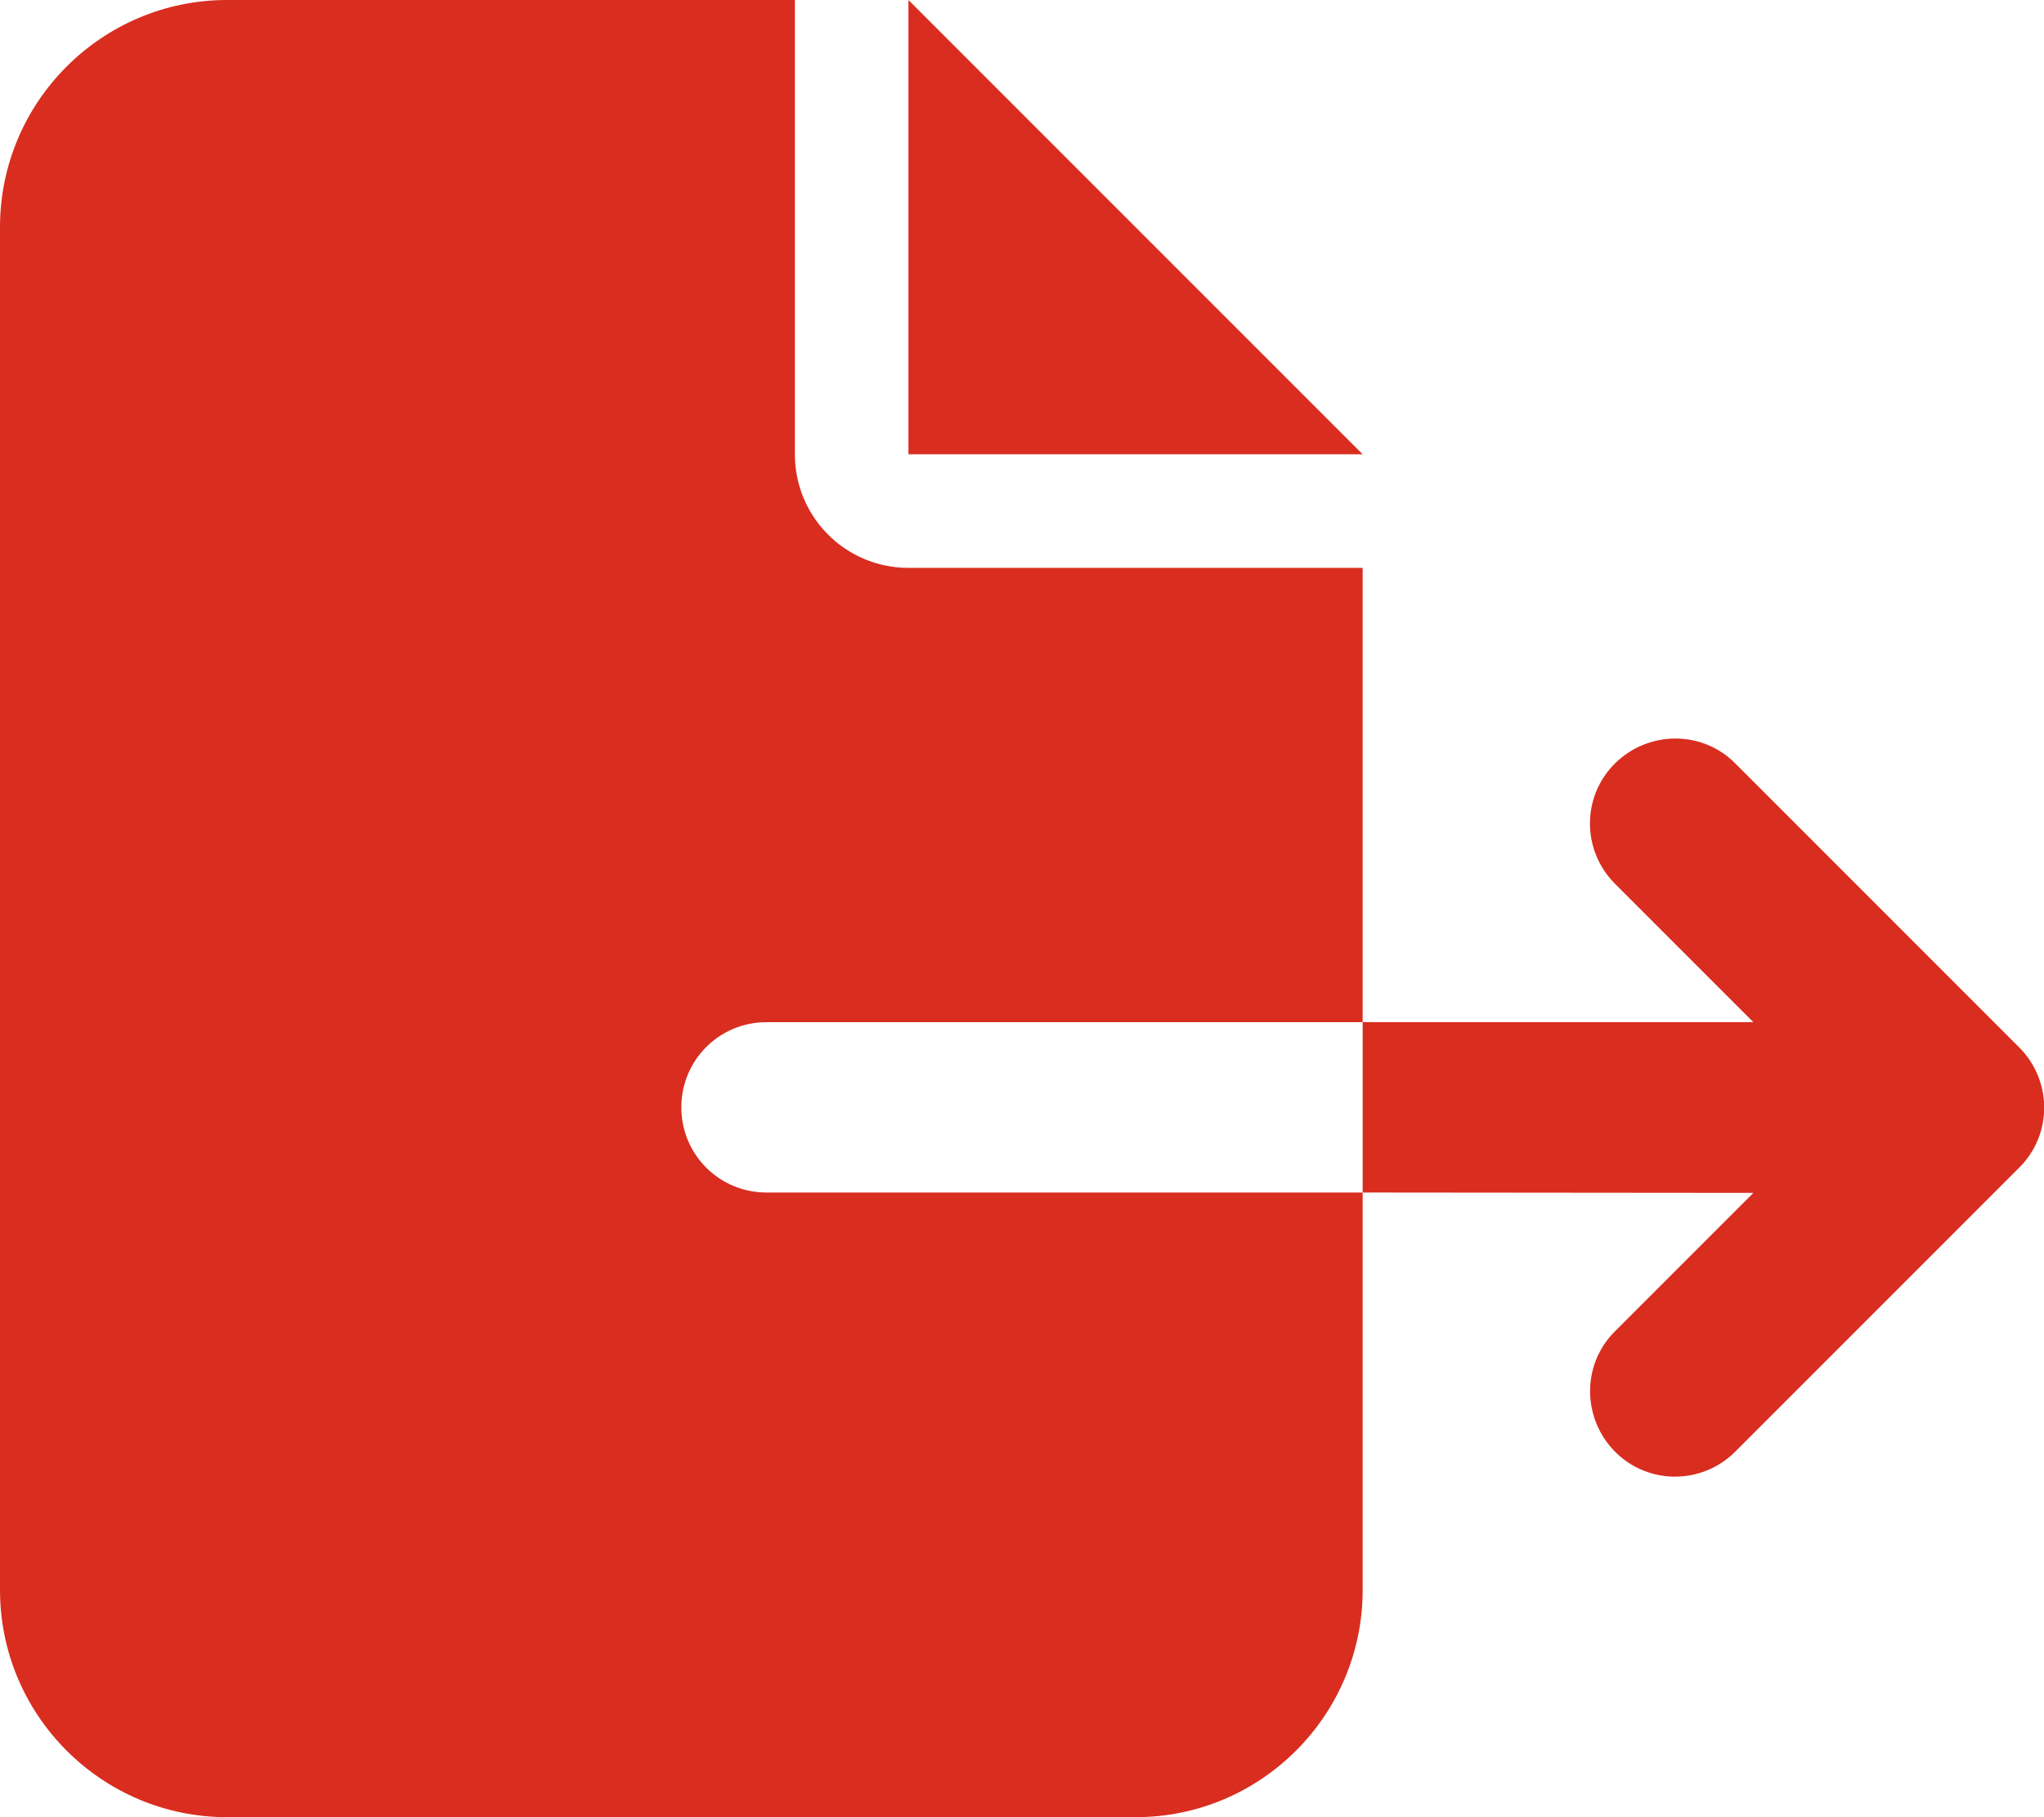 <svg fill="#d92d20" xmlns="http://www.w3.org/2000/svg" viewBox="0 0 576 512"><!--!Font Awesome Free 6.7.2 by @fontawesome - https://fontawesome.com License - https://fontawesome.com/license/free Copyright 2025 Fonticons, Inc.--><path d="M0 64C0 28.7 28.7 0 64 0h160v128c0 17.7 14.3 32 32 32h128v128H216c-13.3 0-24 10.7-24 24s10.7 24 24 24h168v112c0 35.3-28.7 64-64 64H64c-35.3 0-64-28.7-64-64V64zm384 272v-48h110.1l-39-39c-9.4-9.4-9.4-24.6 0-33.9s24.6-9.4 33.9 0l80 80c9.4 9.4 9.4 24.6 0 33.9l-80 80c-9.4 9.4-24.6 9.4-33.9 0s-9.4-24.6 0-33.9l39-39L384 336zm0-208H256V0l128 128z"/></svg>